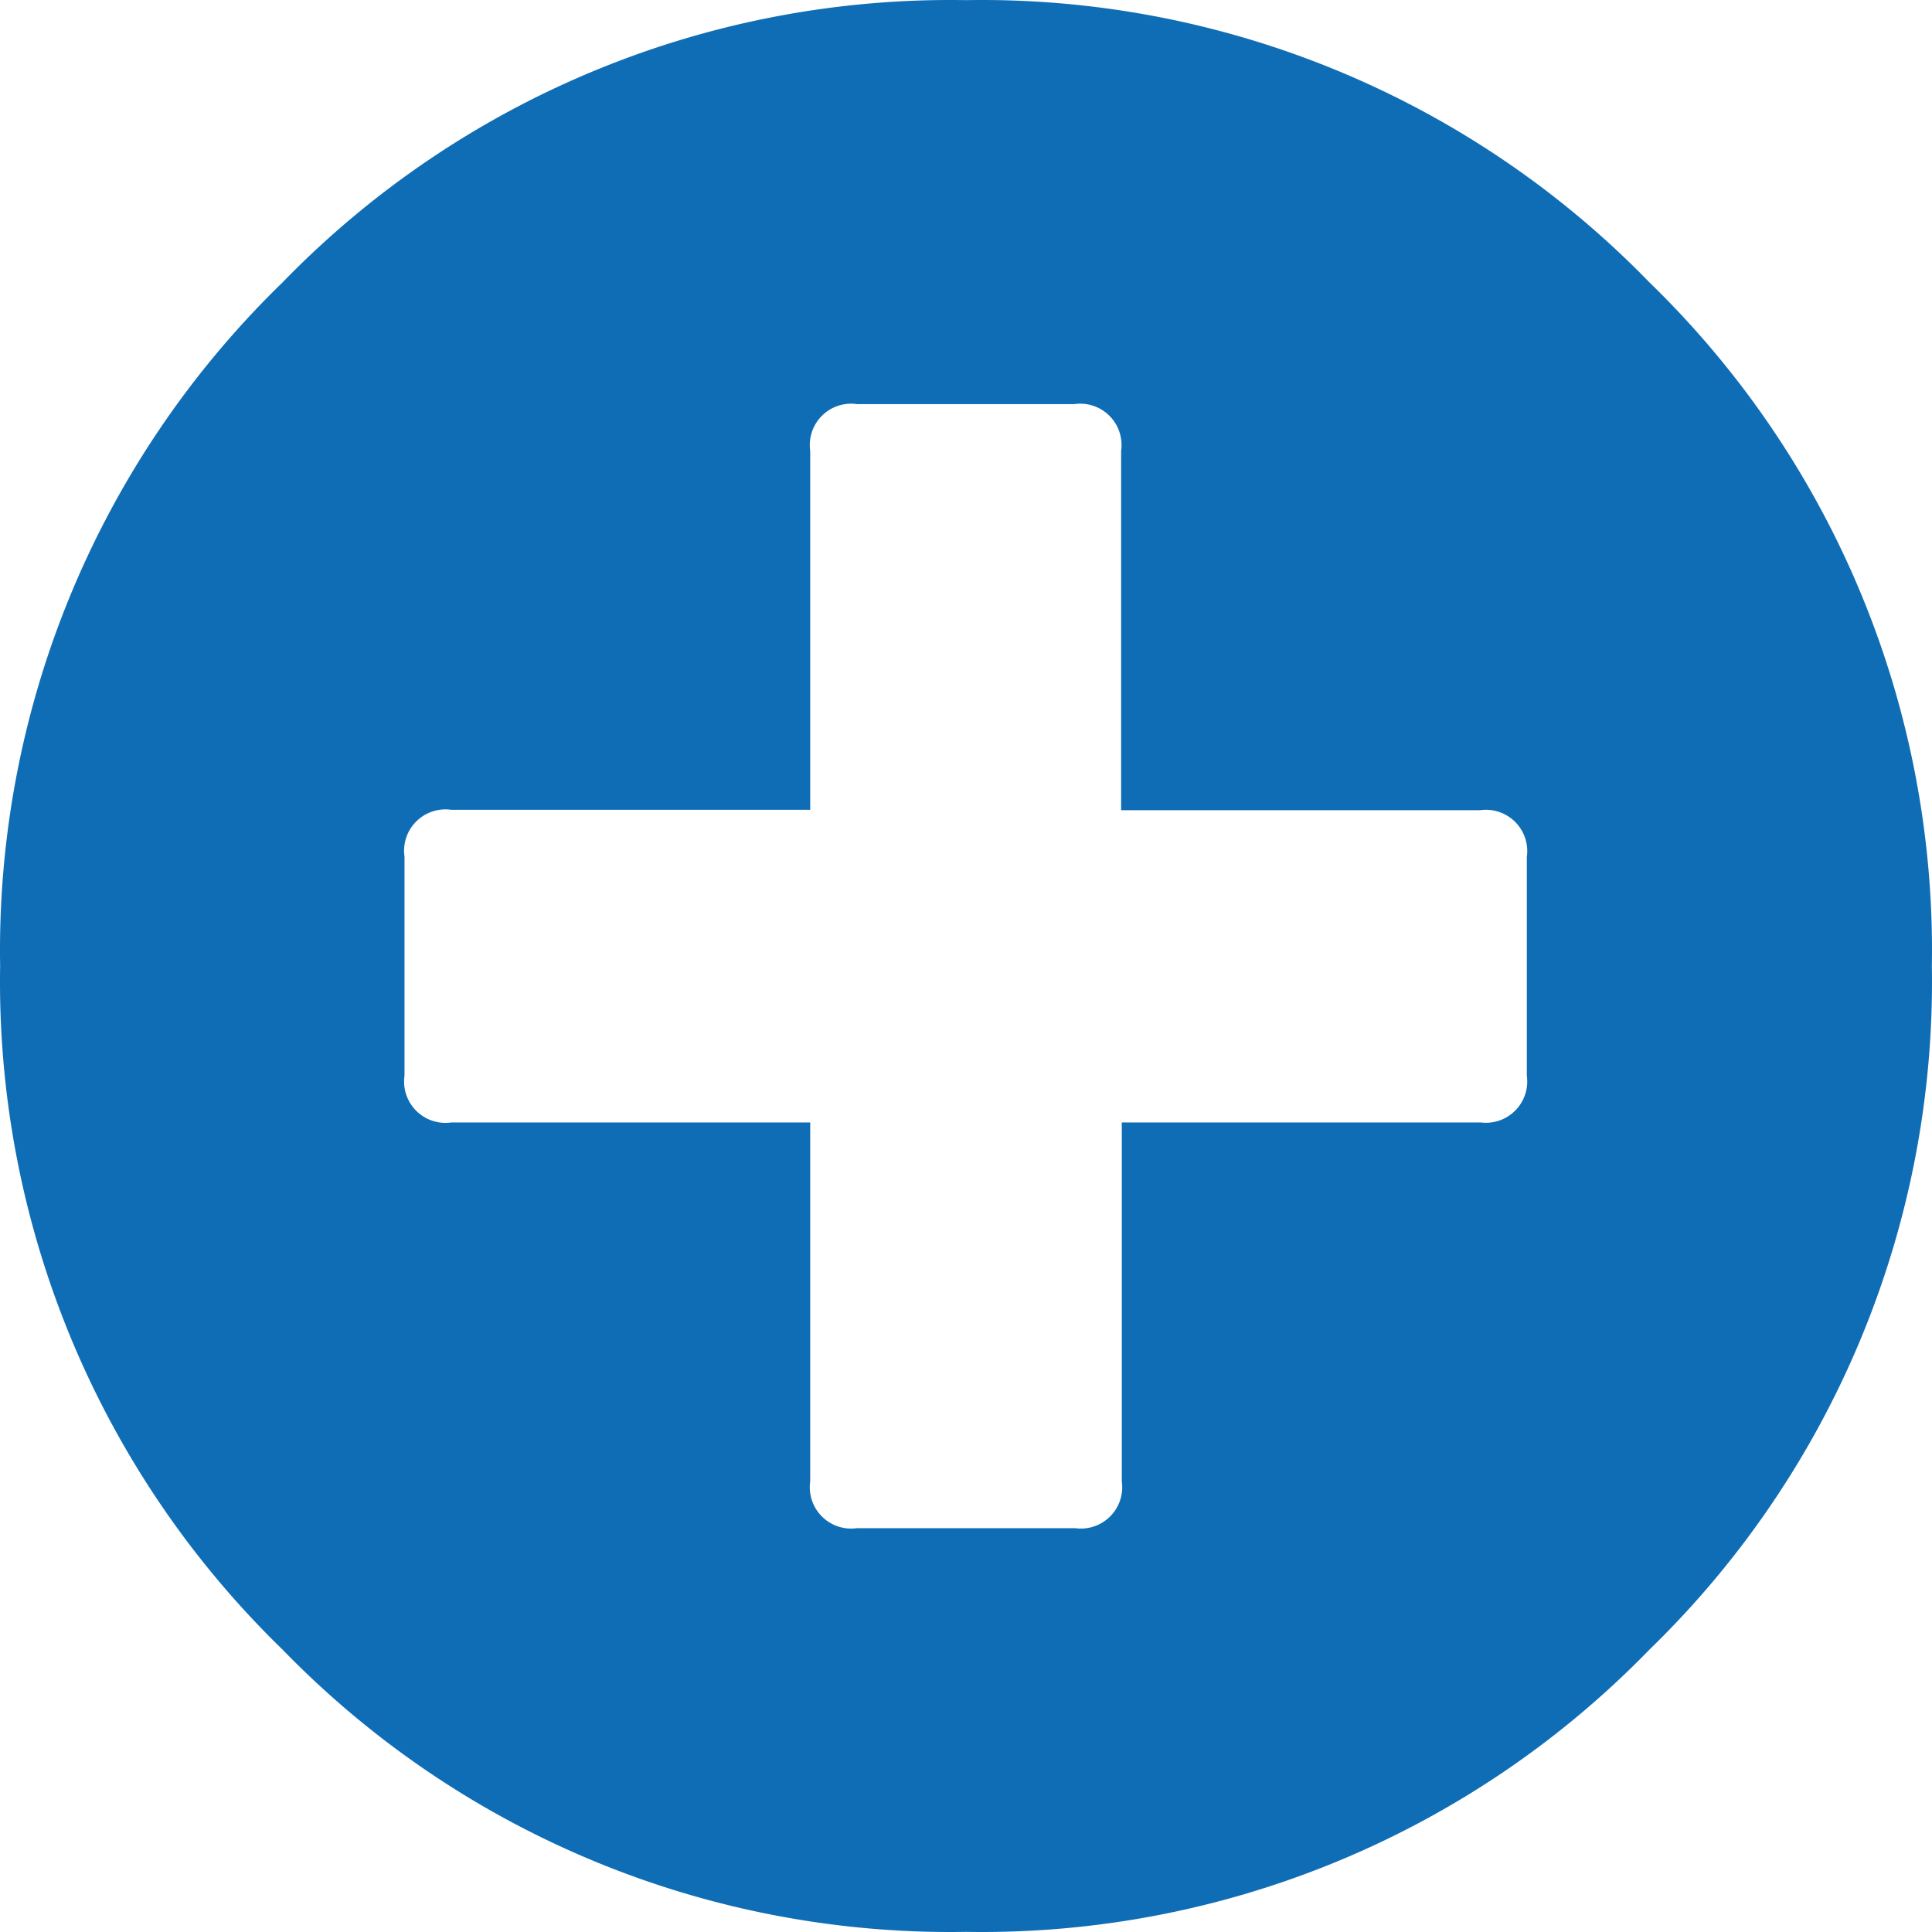 <svg id="ic-plus" xmlns="http://www.w3.org/2000/svg" width="14.534" height="14.534" viewBox="0 0 14.534 14.534">
  <path id="ic-plus-2" data-name="ic-plus" d="M4.358,2.233A7,7,0,0,1,9.5.109a7,7,0,0,1,5.142,2.124,7,7,0,0,1,2.124,5.142,7,7,0,0,1-2.124,5.142A7,7,0,0,1,9.5,14.641a7,7,0,0,1-5.142-2.124A7,7,0,0,1,2.234,7.375,7,7,0,0,1,4.358,2.233ZM13.719,8.2V6.555a.311.311,0,0,0-.352-.352h-2.7V3.5a.311.311,0,0,0-.352-.352H8.68a.311.311,0,0,0-.352.352V6.2h-2.7a.311.311,0,0,0-.352.352V8.2a.311.311,0,0,0,.352.352h2.7v2.7a.311.311,0,0,0,.352.352h1.64a.311.311,0,0,0,.352-.352v-2.7h2.7a.311.311,0,0,0,.347-.352Z" transform="translate(-2.233 -0.108)" fill="#0f6db5"/>
</svg>
